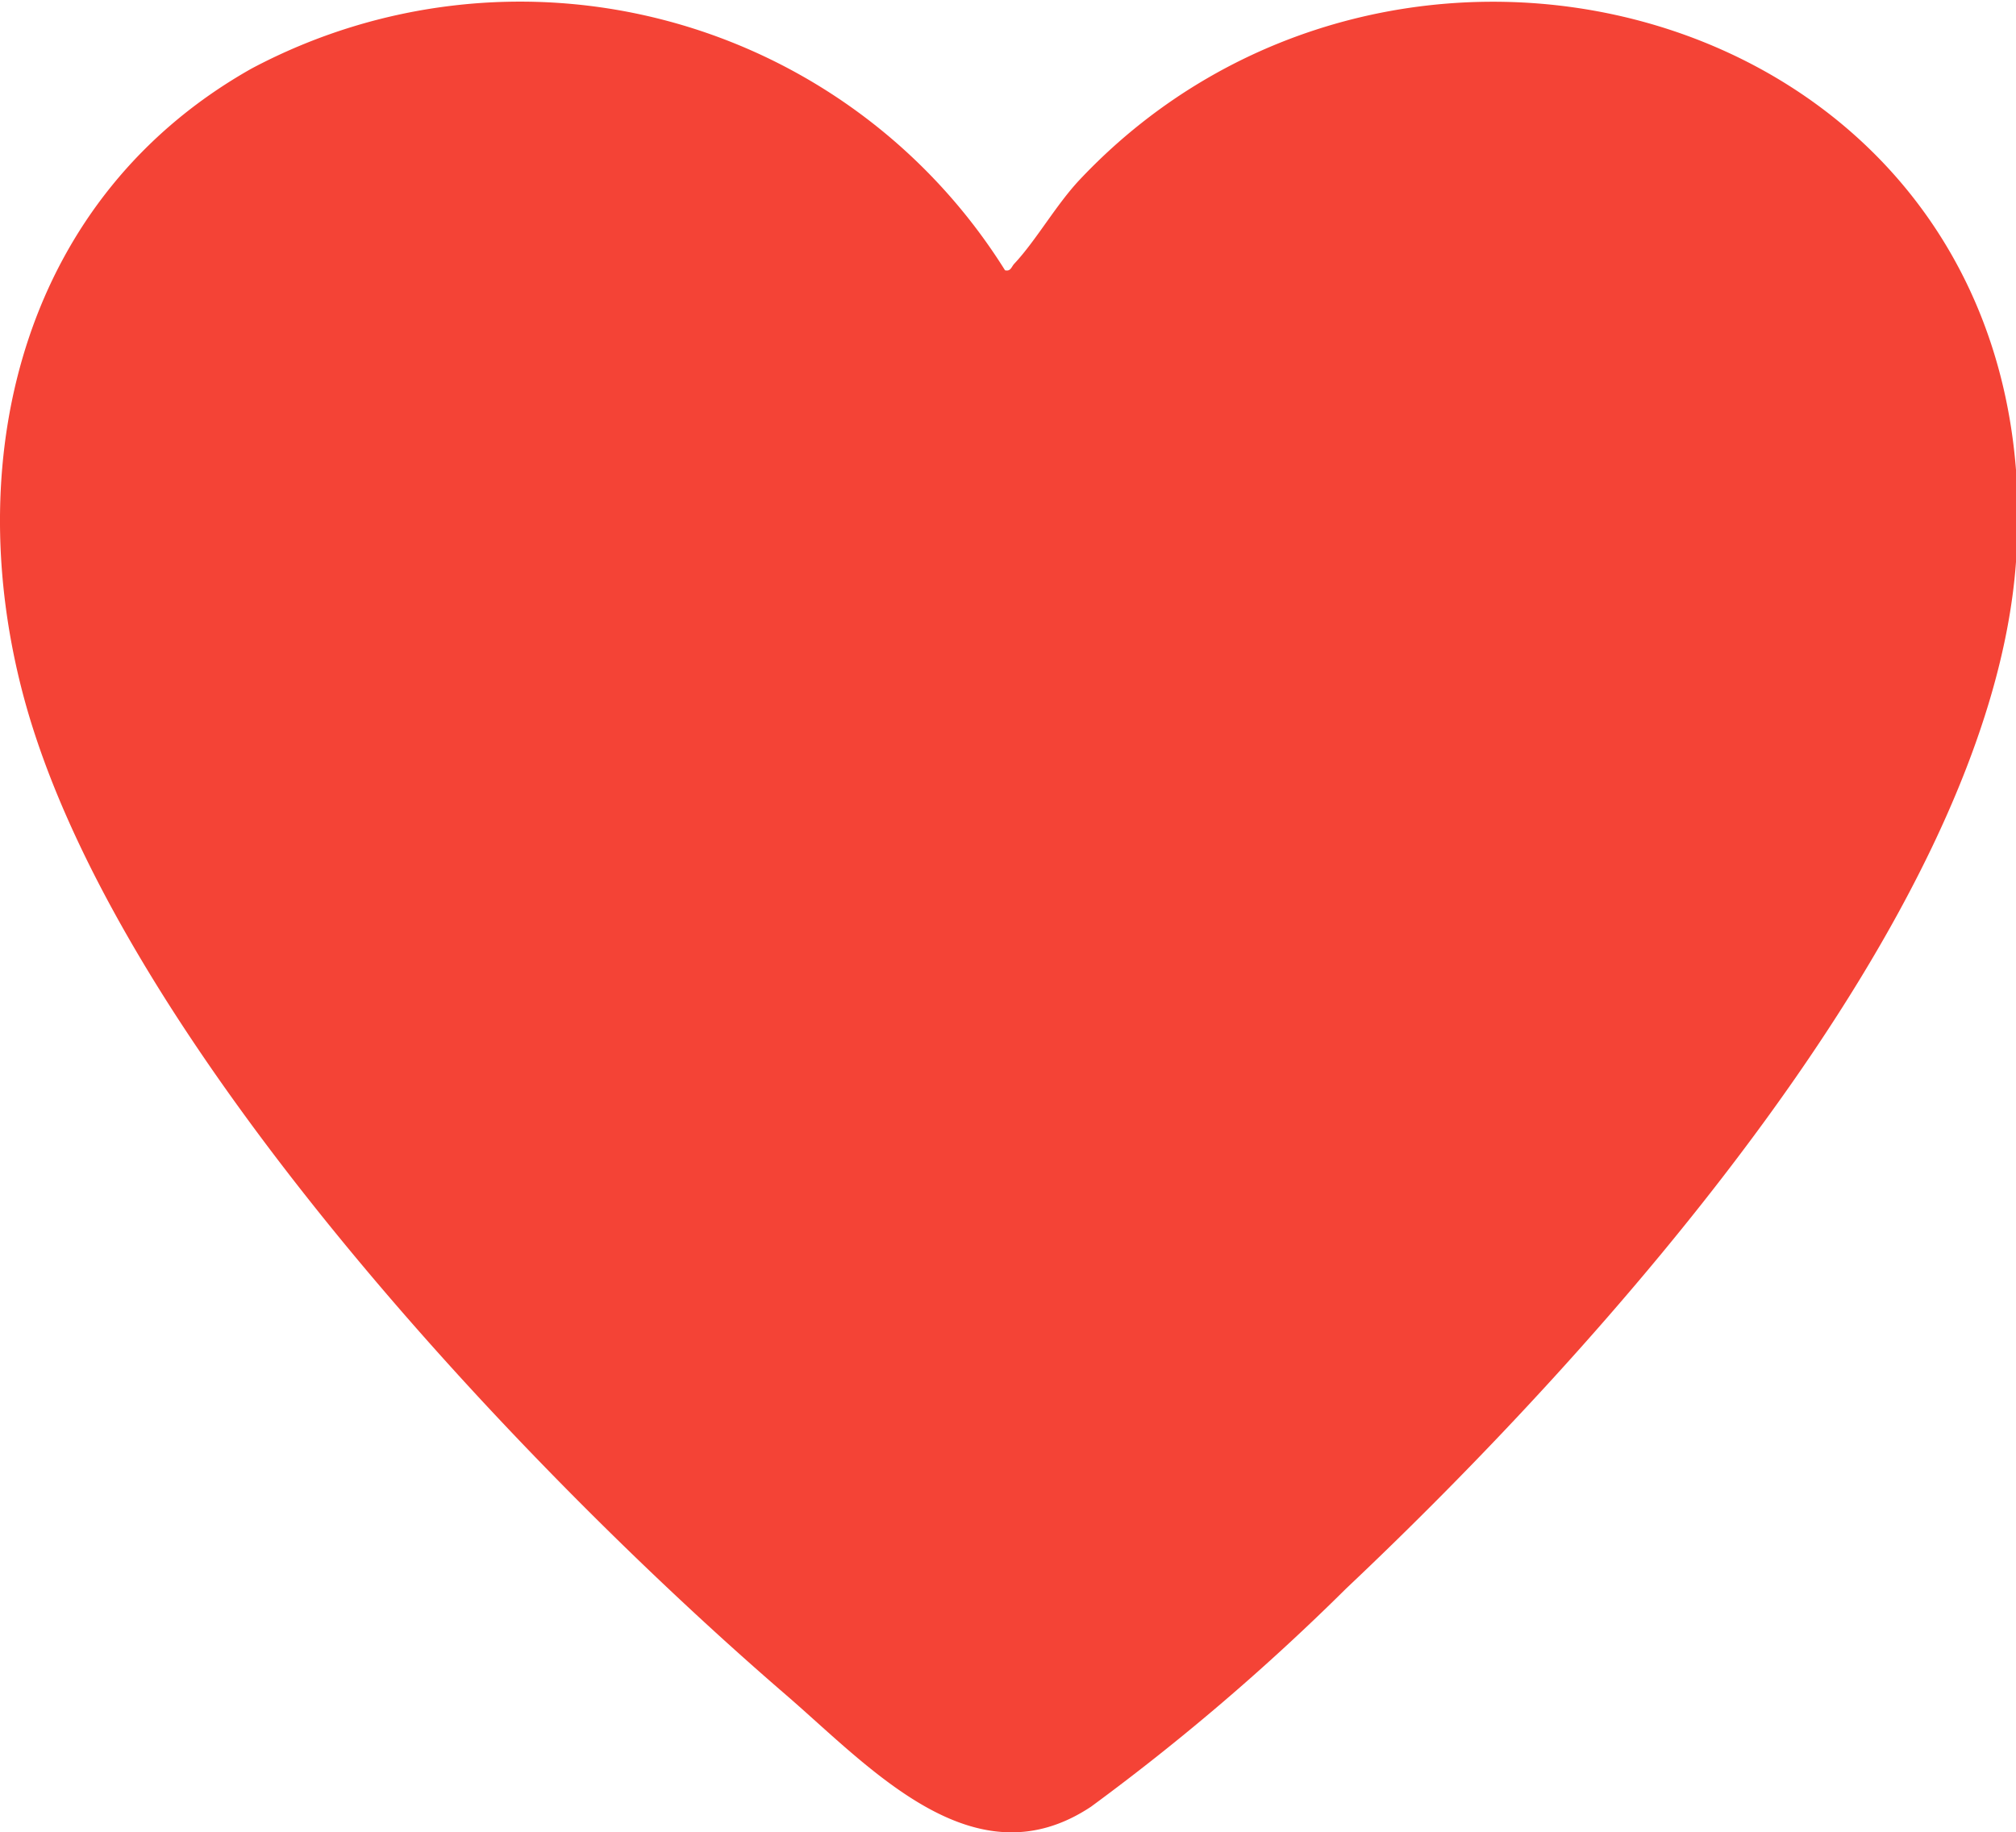 <svg id="Group_50" data-name="Group 50" xmlns="http://www.w3.org/2000/svg" xmlns:xlink="http://www.w3.org/1999/xlink" width="39.188" height="35.621" viewBox="0 0 39.188 35.621" fill="#F44336">
  <defs>
    <clipPath id="clip-path">
      <rect id="Rectangle_21" data-name="Rectangle 21" width="39.188" height="35.621"/>
    </clipPath>
  </defs>
  <g id="Group_49" data-name="Group 49" clip-path="url(#clip-path)">
    <path id="Path_13" data-name="Path 13" d="M39.188,9.162v1.762c-.5,6.921-8.141,15.351-13.024,19.96a44.258,44.258,0,0,1-4.956,4.238c-2.266,1.506-4.278-.747-5.926-2.17C10.117,28.5,2.18,20.119.44,13.469-.785,8.784.5,3.809,4.888,1.334A11.119,11.119,0,0,1,19.536,5.254c.111.028.126-.07.179-.126.423-.45.814-1.148,1.275-1.637,6.061-6.428,17.5-3.525,18.2,5.671" transform="translate(0 0)"/>
  </g>
</svg>
